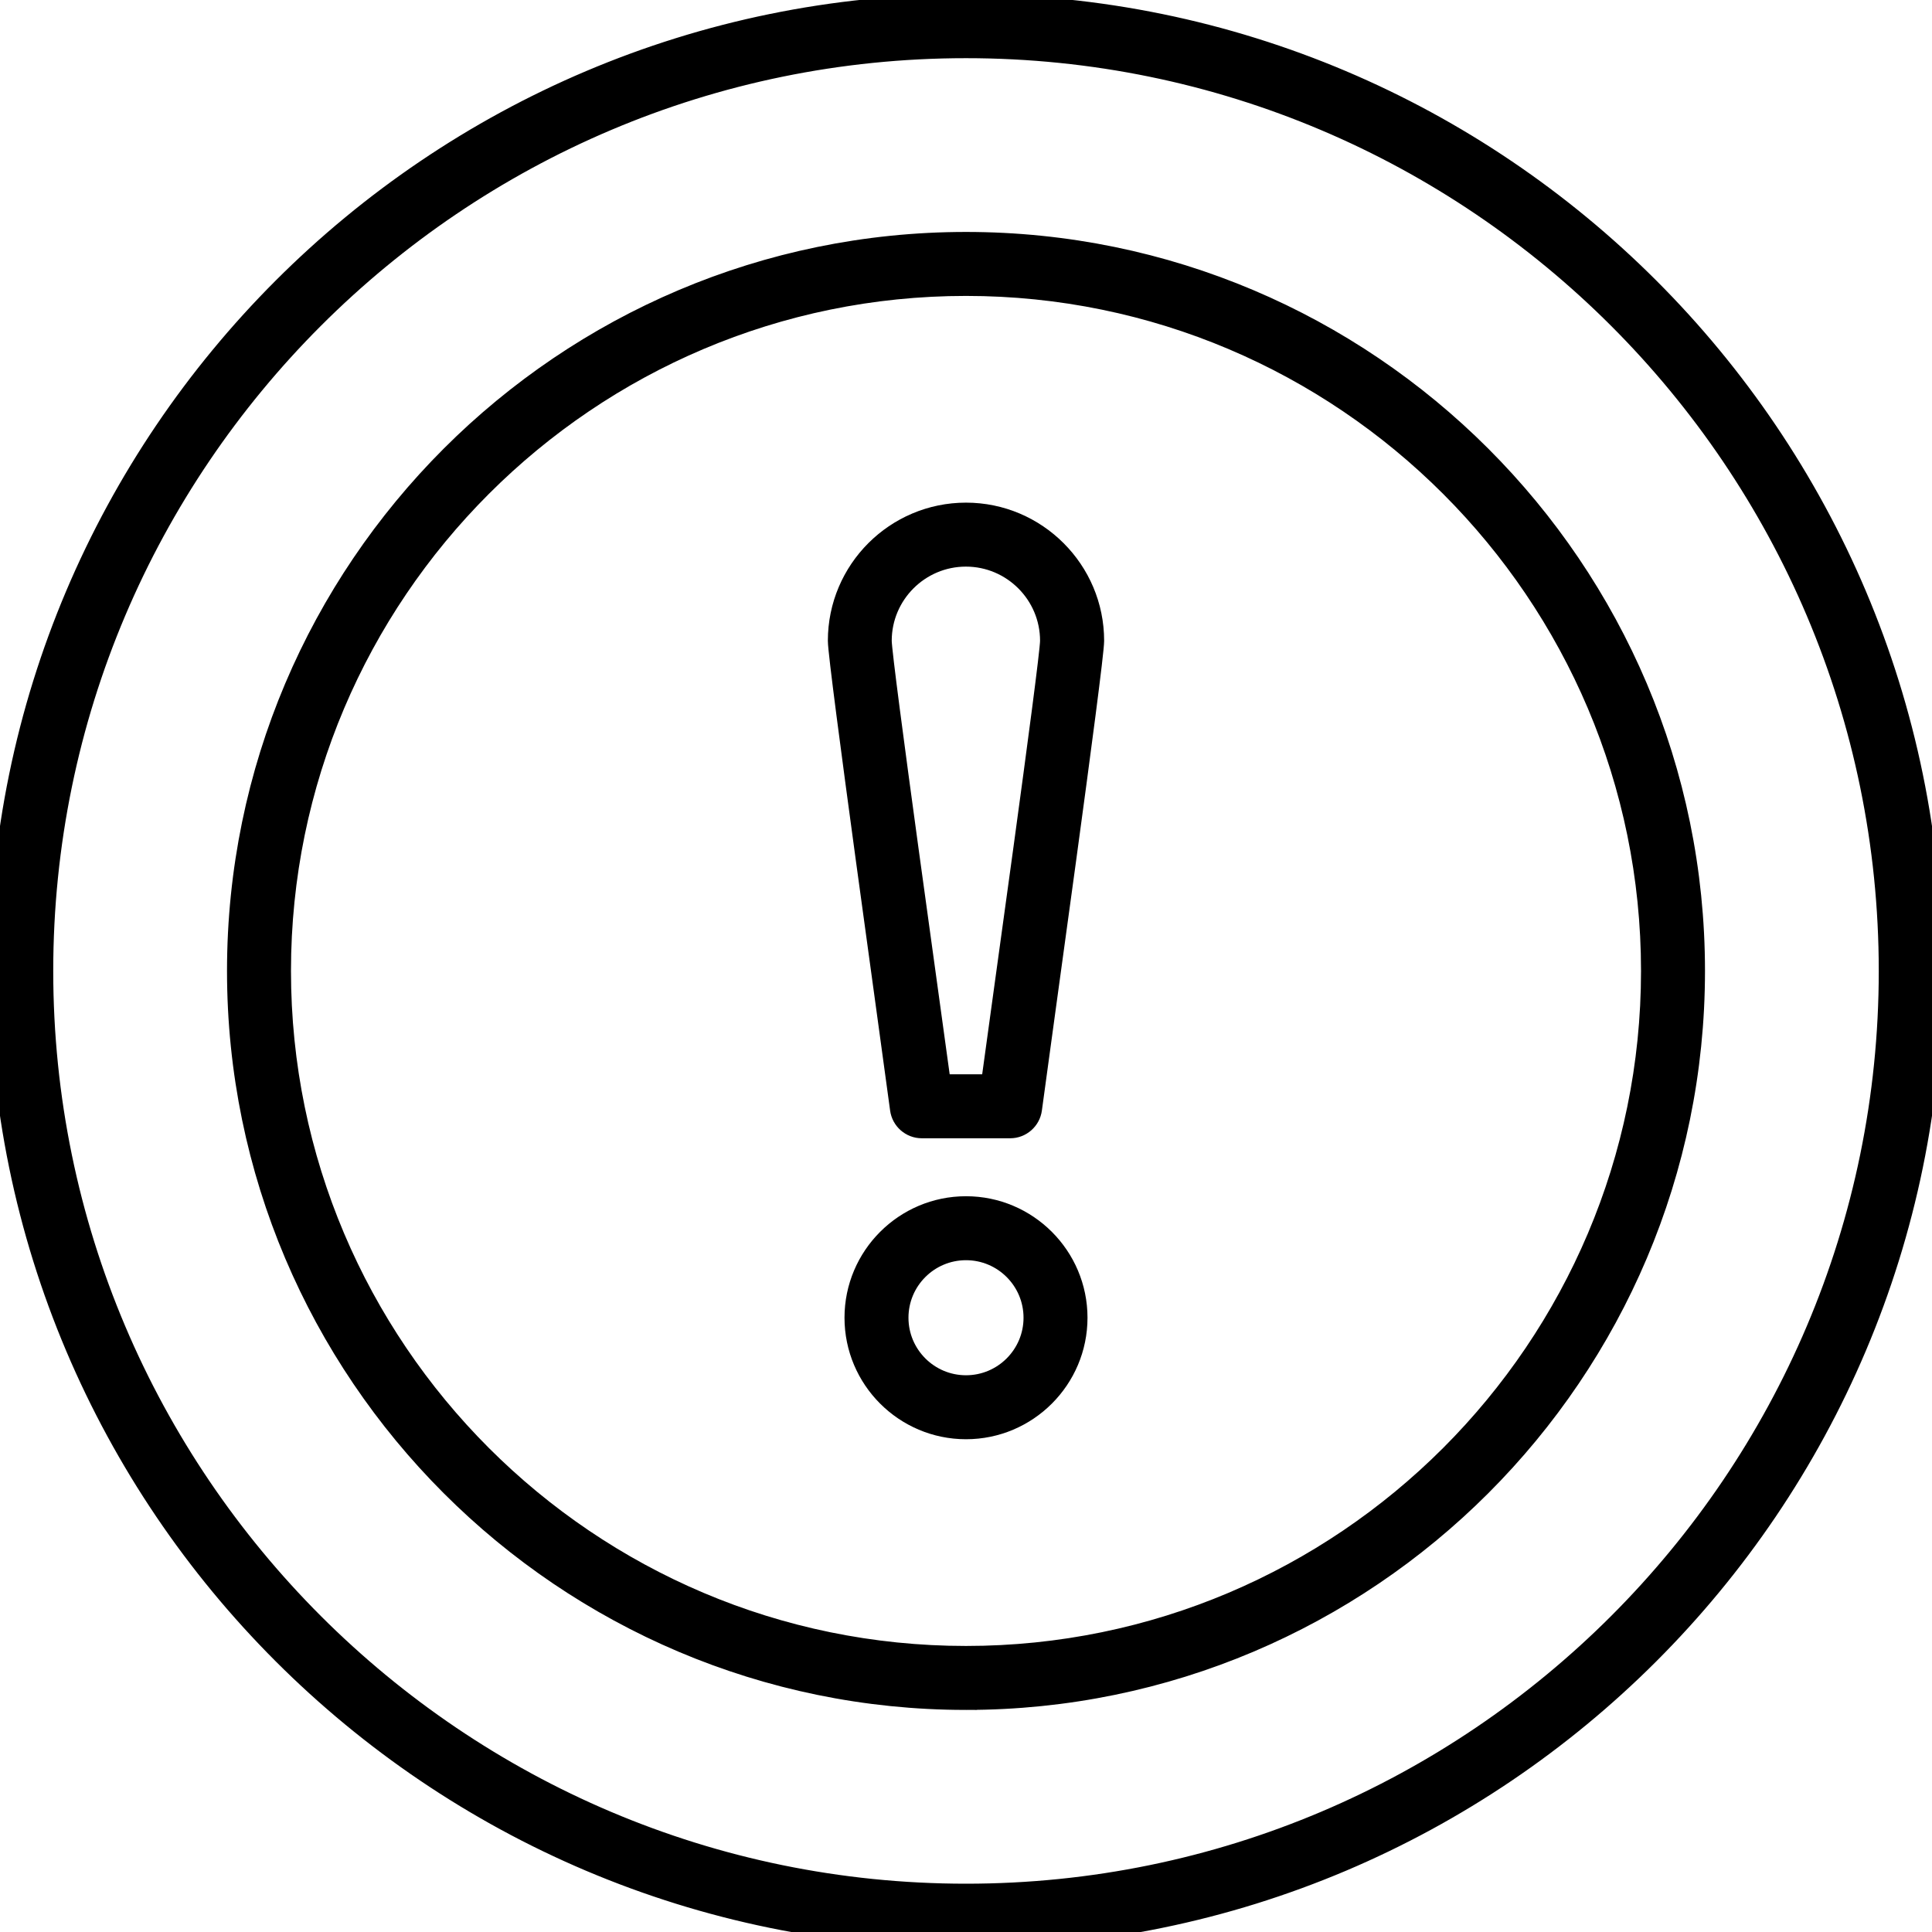 <?xml version="1.0" encoding="UTF-8"?>
<svg id="Alerts_Warnings" data-name="Alerts &amp;amp; Warnings" xmlns="http://www.w3.org/2000/svg" viewBox="0 0 180 180">
  <defs>
    <style>
      .cls-1 {
        stroke: #000;
        stroke-miterlimit: 10;
        stroke-width: 2px;
      }
    </style>
  </defs>
  <g>
    <path class="cls-1" d="M90,133.09c-5.69,0-10.32-4.63-10.32-10.32s4.63-10.32,10.32-10.32,10.32,4.63,10.32,10.32-4.63,10.32-10.32,10.32ZM90,116.41c-3.51,0-6.36,2.85-6.36,6.36s2.85,6.36,6.36,6.36,6.36-2.85,6.36-6.36-2.85-6.36-6.36-6.36Z"/>
    <path class="cls-1" d="M94.12,105.05h-8.24c-.99,0-1.83-.74-1.96-1.72-.79-5.98-5.79-41.59-5.79-43.63,0-6.55,5.33-11.87,11.87-11.87s11.87,5.33,11.87,11.87c0,2.04-5,37.66-5.79,43.63-.13.98-.97,1.72-1.96,1.72ZM87.61,101.09h4.77c.74-5.53,5.52-39.52,5.52-41.39,0-4.36-3.55-7.91-7.91-7.91s-7.91,3.55-7.91,7.91c0,1.87,4.78,35.84,5.53,41.39Z"/>
  </g>
  <path class="cls-1" d="M90,180.46C40.37,180.46,0,140.09,0,90.46S40.37.46,90,.46s90,40.37,90,90-40.37,90-90,90ZM90,4.42C42.56,4.42,3.96,43.02,3.96,90.46s38.6,86.04,86.04,86.04,86.04-38.6,86.04-86.04S137.44,4.42,90,4.42Z"/>
  <path class="cls-1" d="M90,158.31c-37.41,0-67.85-30.44-67.85-67.85S52.59,22.61,90,22.61s67.85,30.44,67.85,67.85-30.44,67.85-67.85,67.85ZM90,26.57c-35.23,0-63.89,28.66-63.89,63.89s28.66,63.89,63.89,63.89,63.89-28.66,63.89-63.89-28.66-63.89-63.89-63.89Z"/>
</svg>
